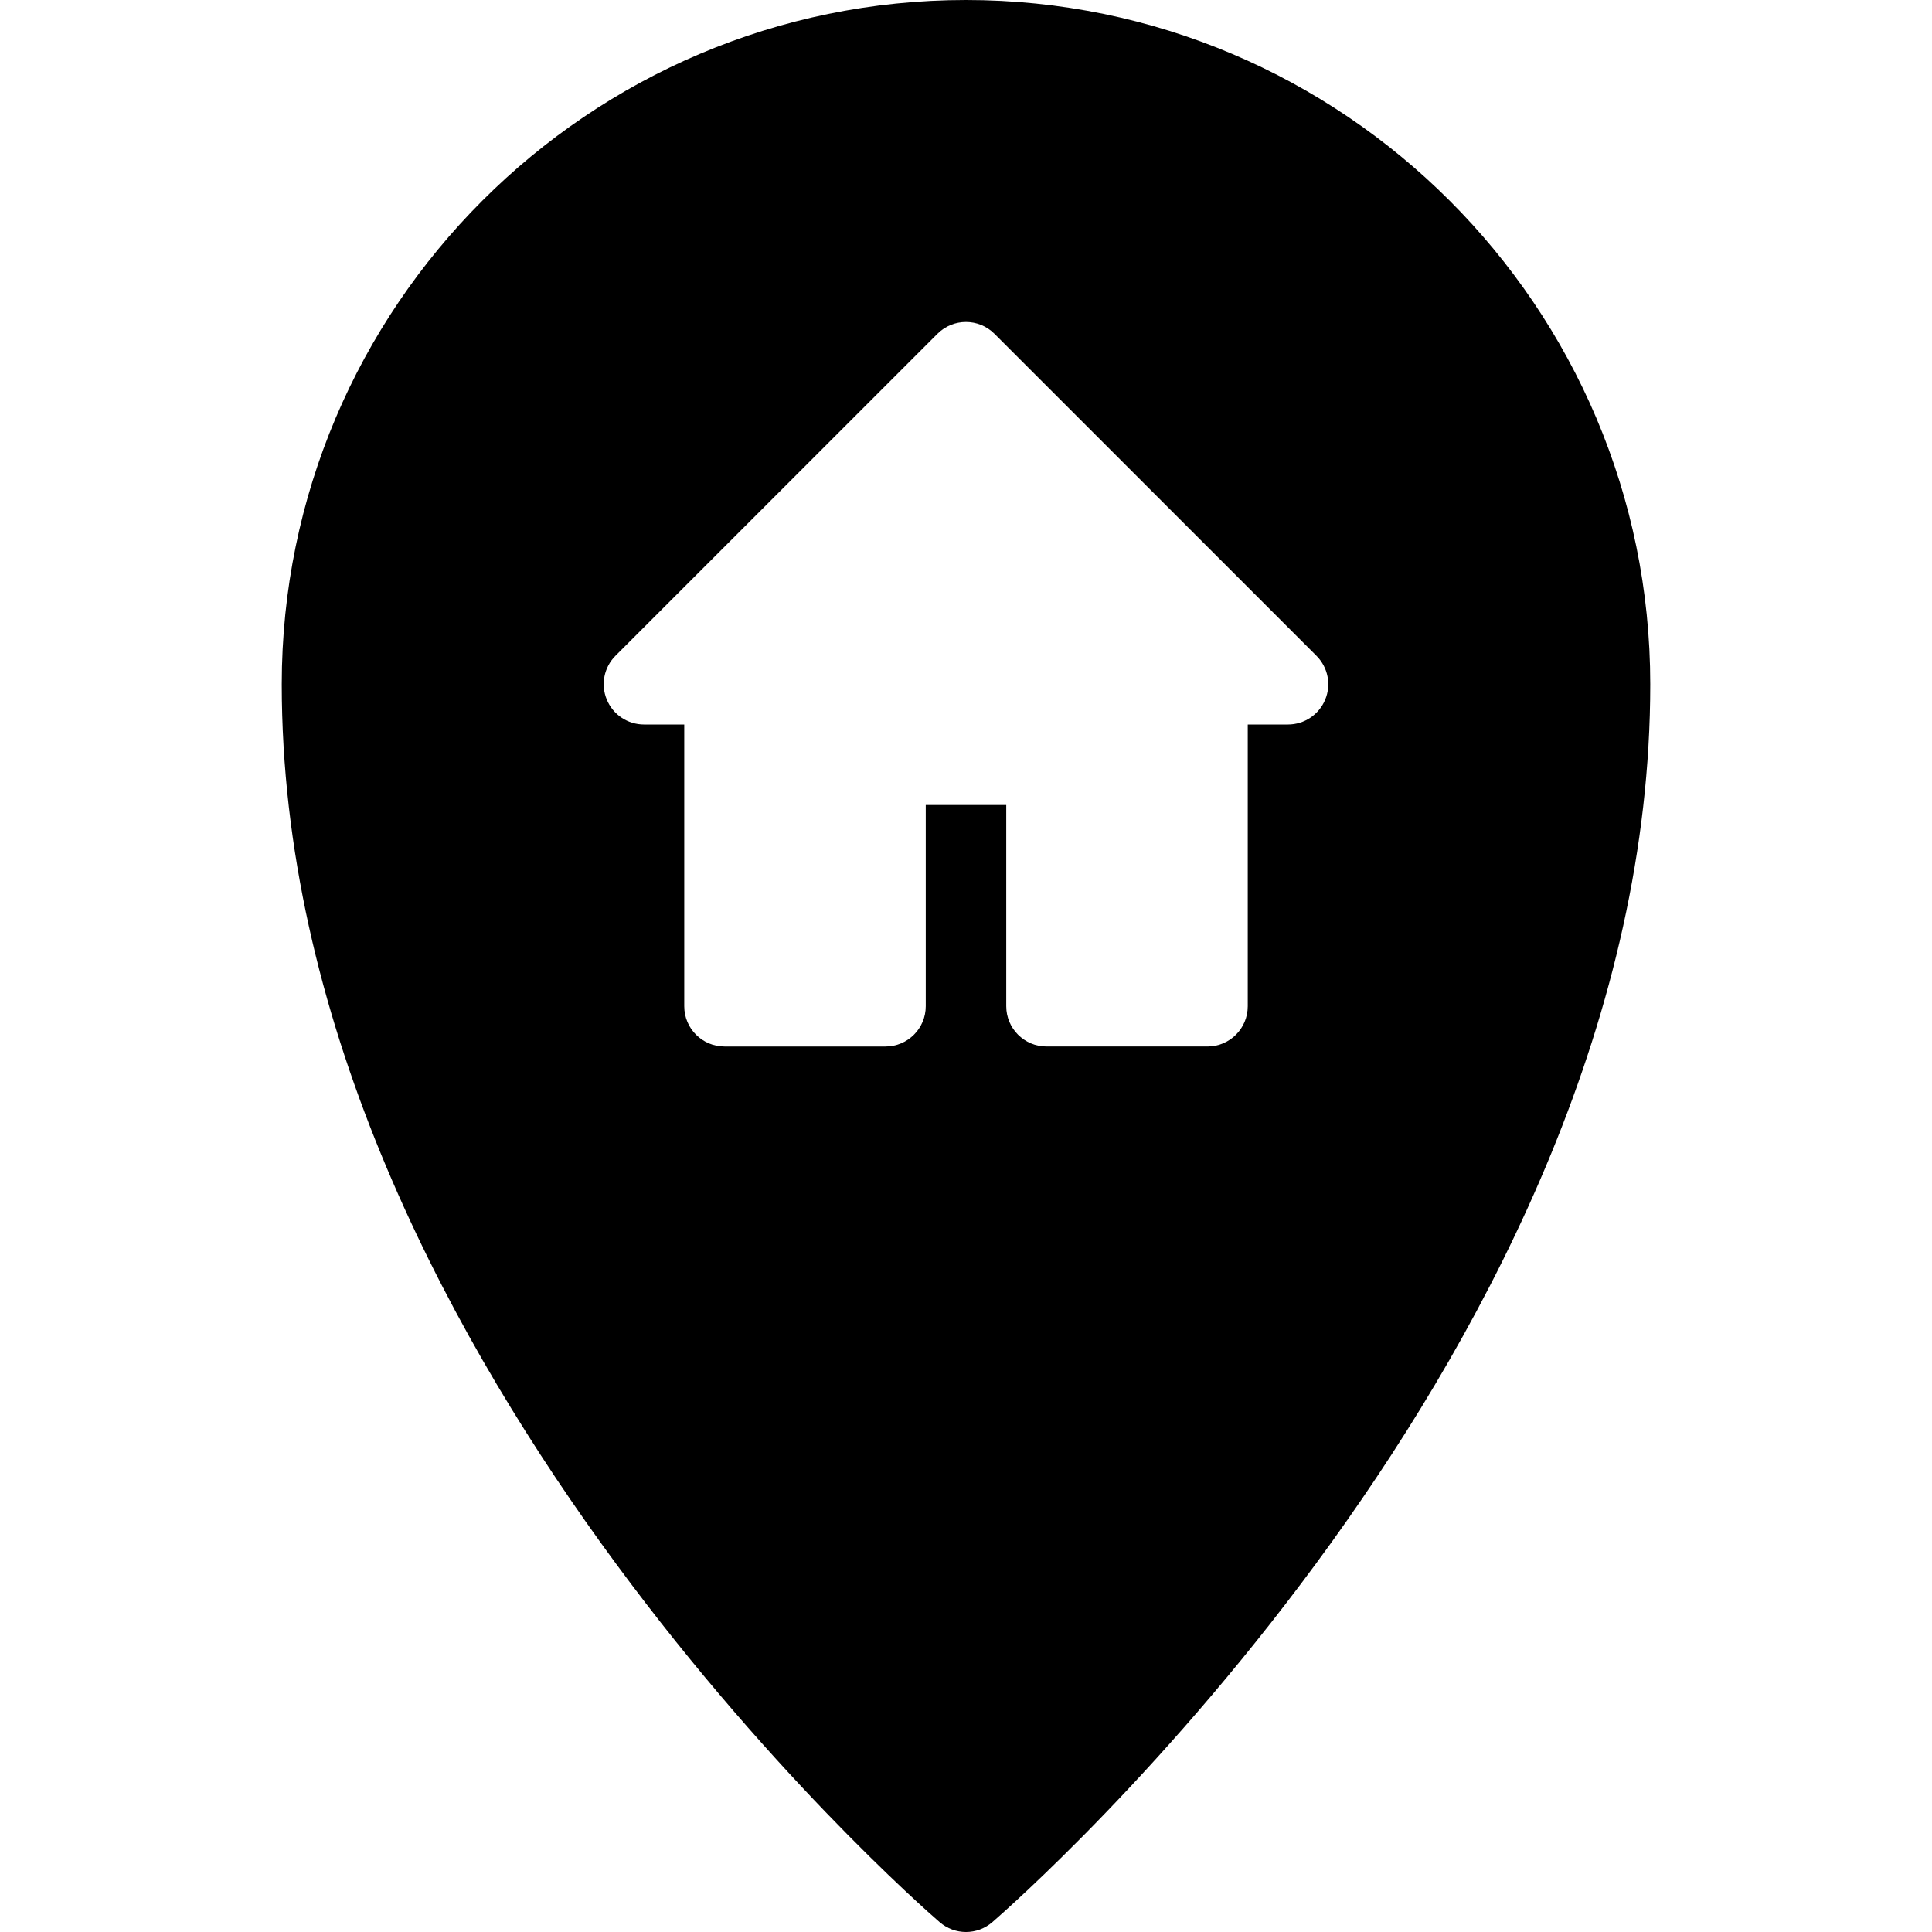 <?xml version="1.0" encoding="iso-8859-1"?>
<!-- Generator: Adobe Illustrator 19.0.0, SVG Export Plug-In . SVG Version: 6.00 Build 0)  -->
<svg version="1.1" id="Layer_1" xmlns="http://www.w3.org/2000/svg" xmlns:xlink="http://www.w3.org/1999/xlink" x="0px" y="0px"
	 viewBox="0 0 24 24" style="enable-background:new 0 0 24 24;" xml:space="preserve">
<g>
	<path d="M12,0C7.313,0,3.5,3.813,3.5,8.5c0,8.218,7.839,15.09,8.173,15.378C11.767,23.959,11.883,24,12,24s0.233-0.041,0.327-0.122
		C12.66,23.589,20.5,16.717,20.5,8.5C20.5,3.813,16.687,0,12,0z M16.462,8.691C16.385,8.878,16.202,9,16,9h-0.5v3.5
		c0,0.276-0.224,0.5-0.5,0.5h-2c-0.276,0-0.5-0.224-0.5-0.5V10h-1v2.5c0,0.276-0.224,0.5-0.5,0.5H9c-0.276,0-0.5-0.224-0.5-0.5V9H8
		C7.798,9,7.615,8.878,7.538,8.691C7.46,8.504,7.503,8.289,7.646,8.146l4-4c0.195-0.195,0.512-0.195,0.707,0l4,4
		C16.497,8.29,16.54,8.504,16.462,8.691z"/>
</g>
</svg>

